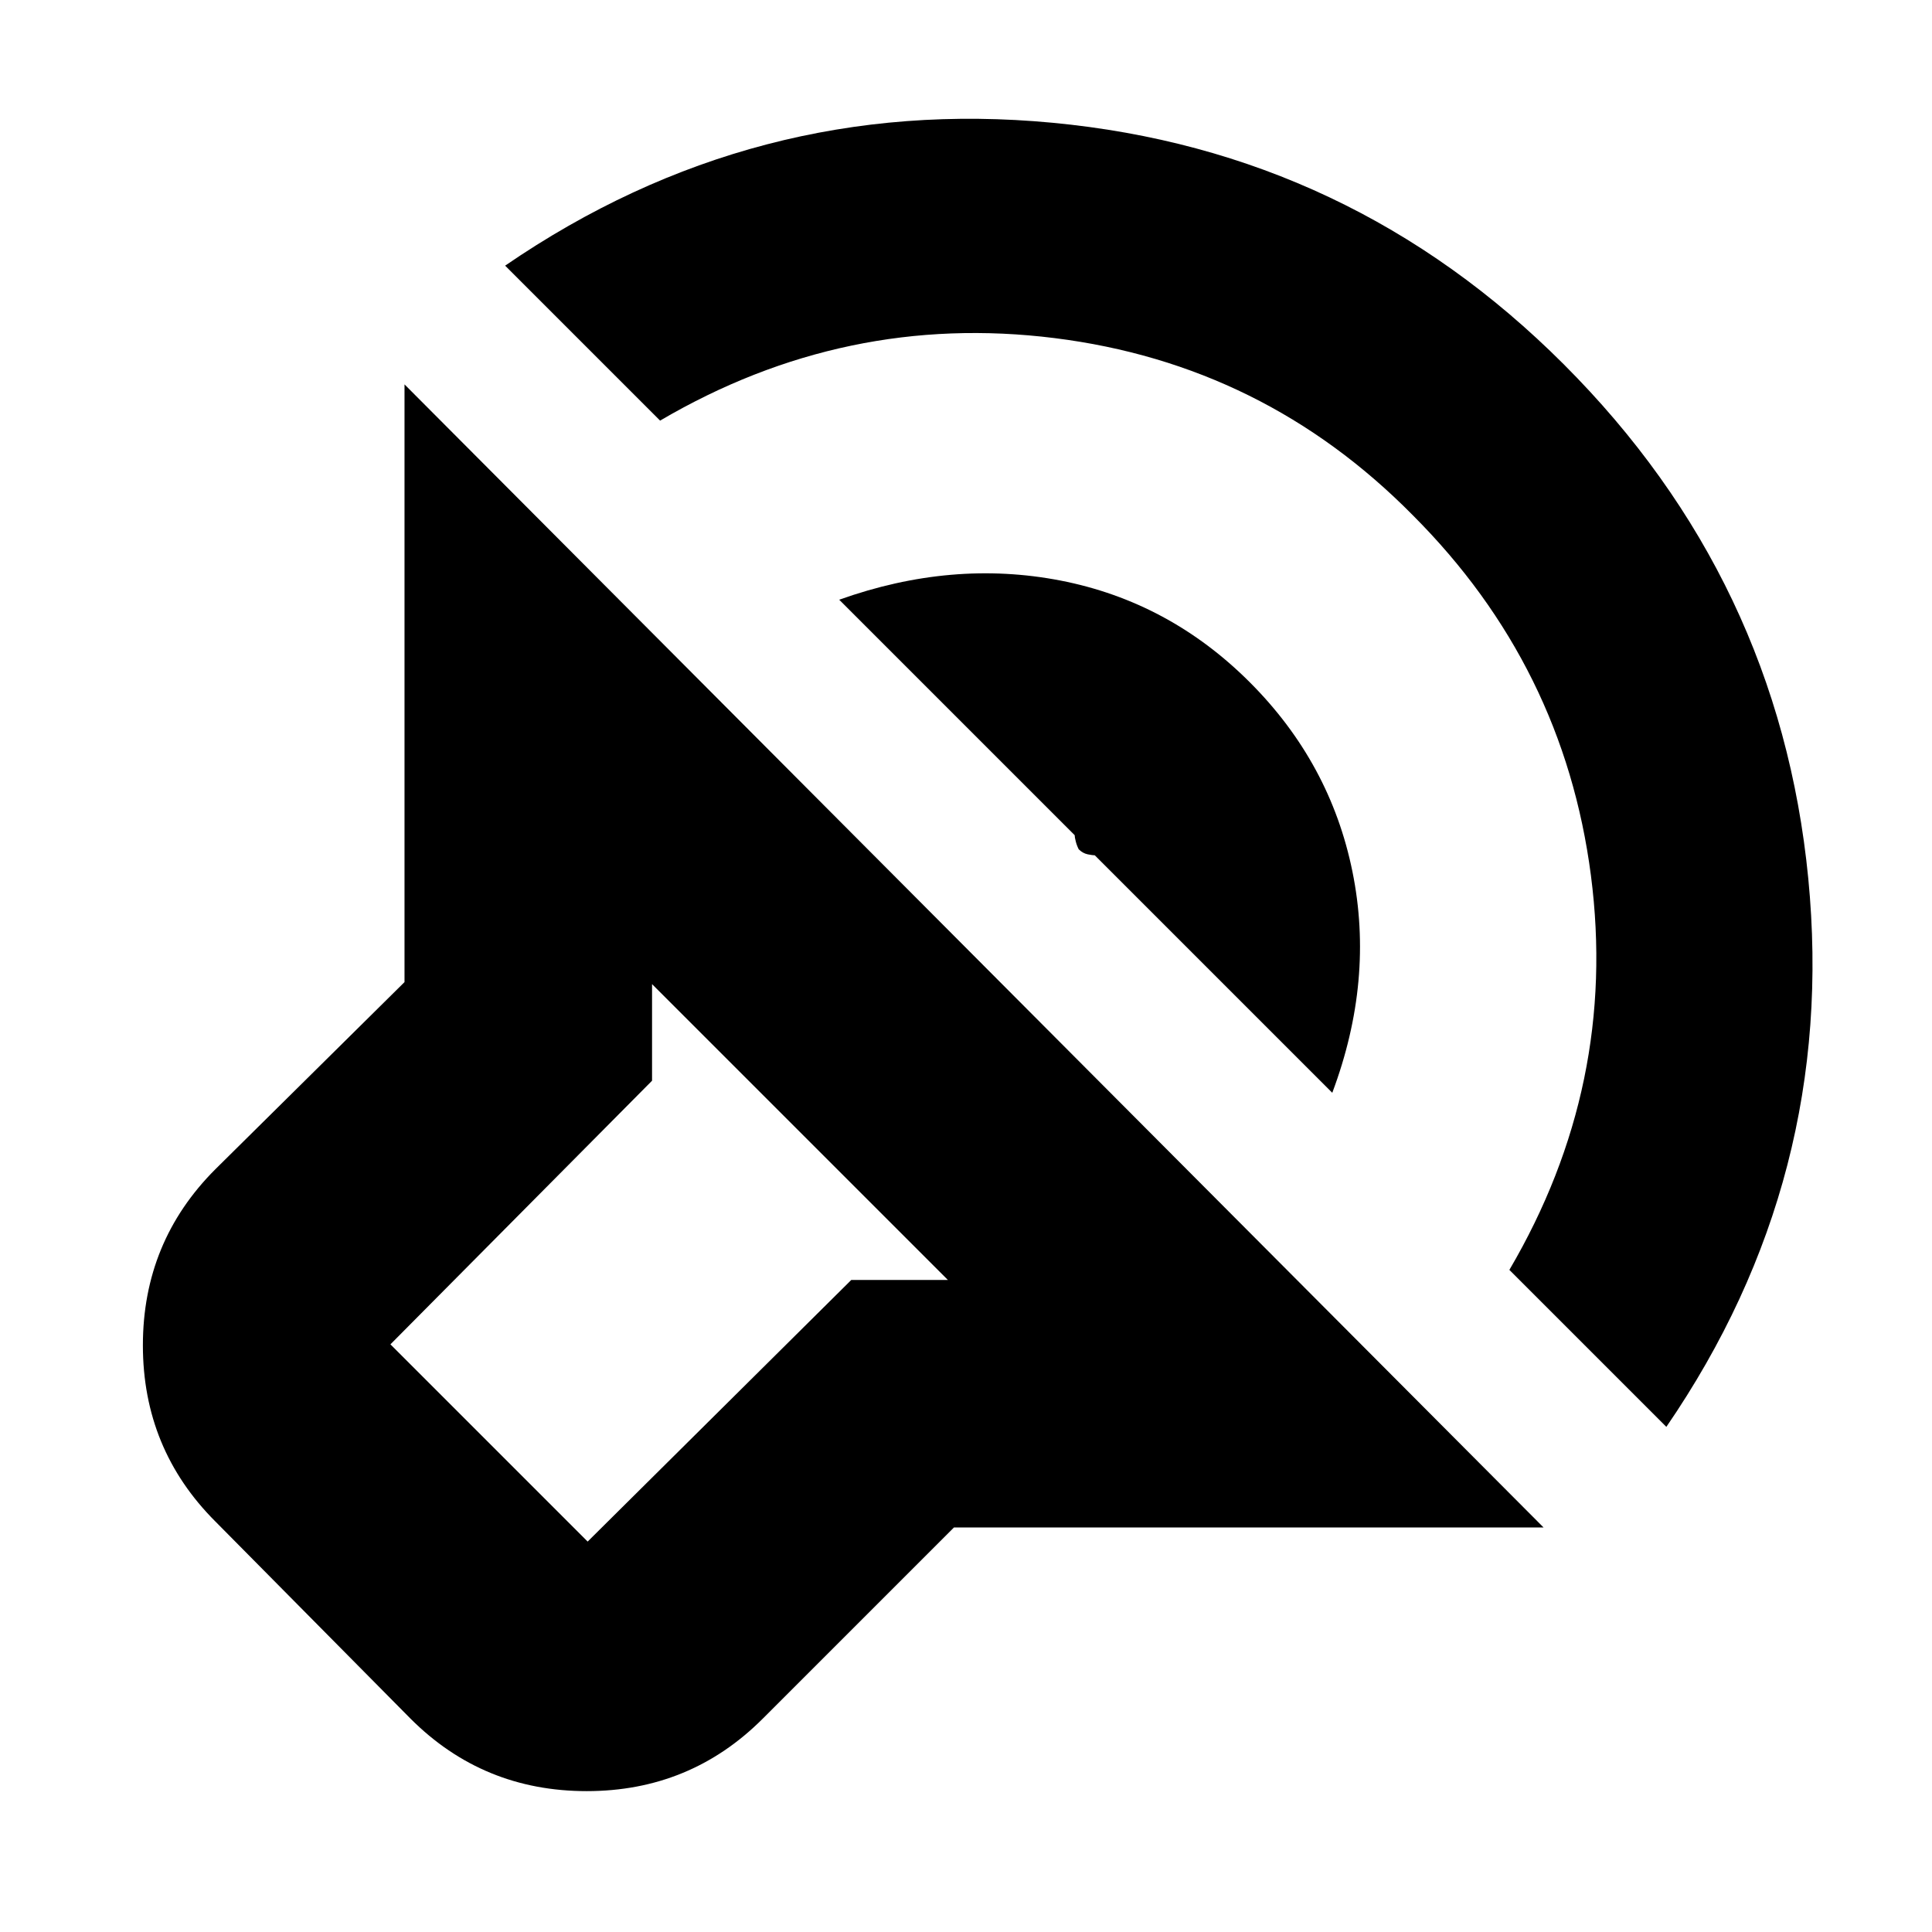 <svg xmlns="http://www.w3.org/2000/svg" height="24" width="24"><path d="M19.175 18.975H11.85L9.475 21.35q-.9.9-2.187.9-1.288 0-2.188-.9L2.675 18.9q-.9-.9-.9-2.188 0-1.287.9-2.187l2.35-2.325V4.775Zm-7.4-3.075L8.1 12.225v1.2L4.85 16.7l2.45 2.45 3.275-3.25Zm-5.5-12.6q3.1-2.125 6.8-1.775 3.7.35 6.35 3Q22.1 7.2 22.463 10.912q.362 3.713-1.763 6.813l-1.95-1.95q1.35-2.3 1.013-4.9-.338-2.6-2.213-4.475-1.85-1.875-4.45-2.2-2.6-.325-4.9 1.025Zm4.15 4.15q1.4-.5 2.75-.238 1.35.263 2.35 1.263 1 1 1.275 2.35.275 1.35-.25 2.75l-3.2-3.2q0 .025.013.075.012.05.037.1.05.05.113.063.062.012.087.012Zm-2.1 8.25Z"/></svg>
